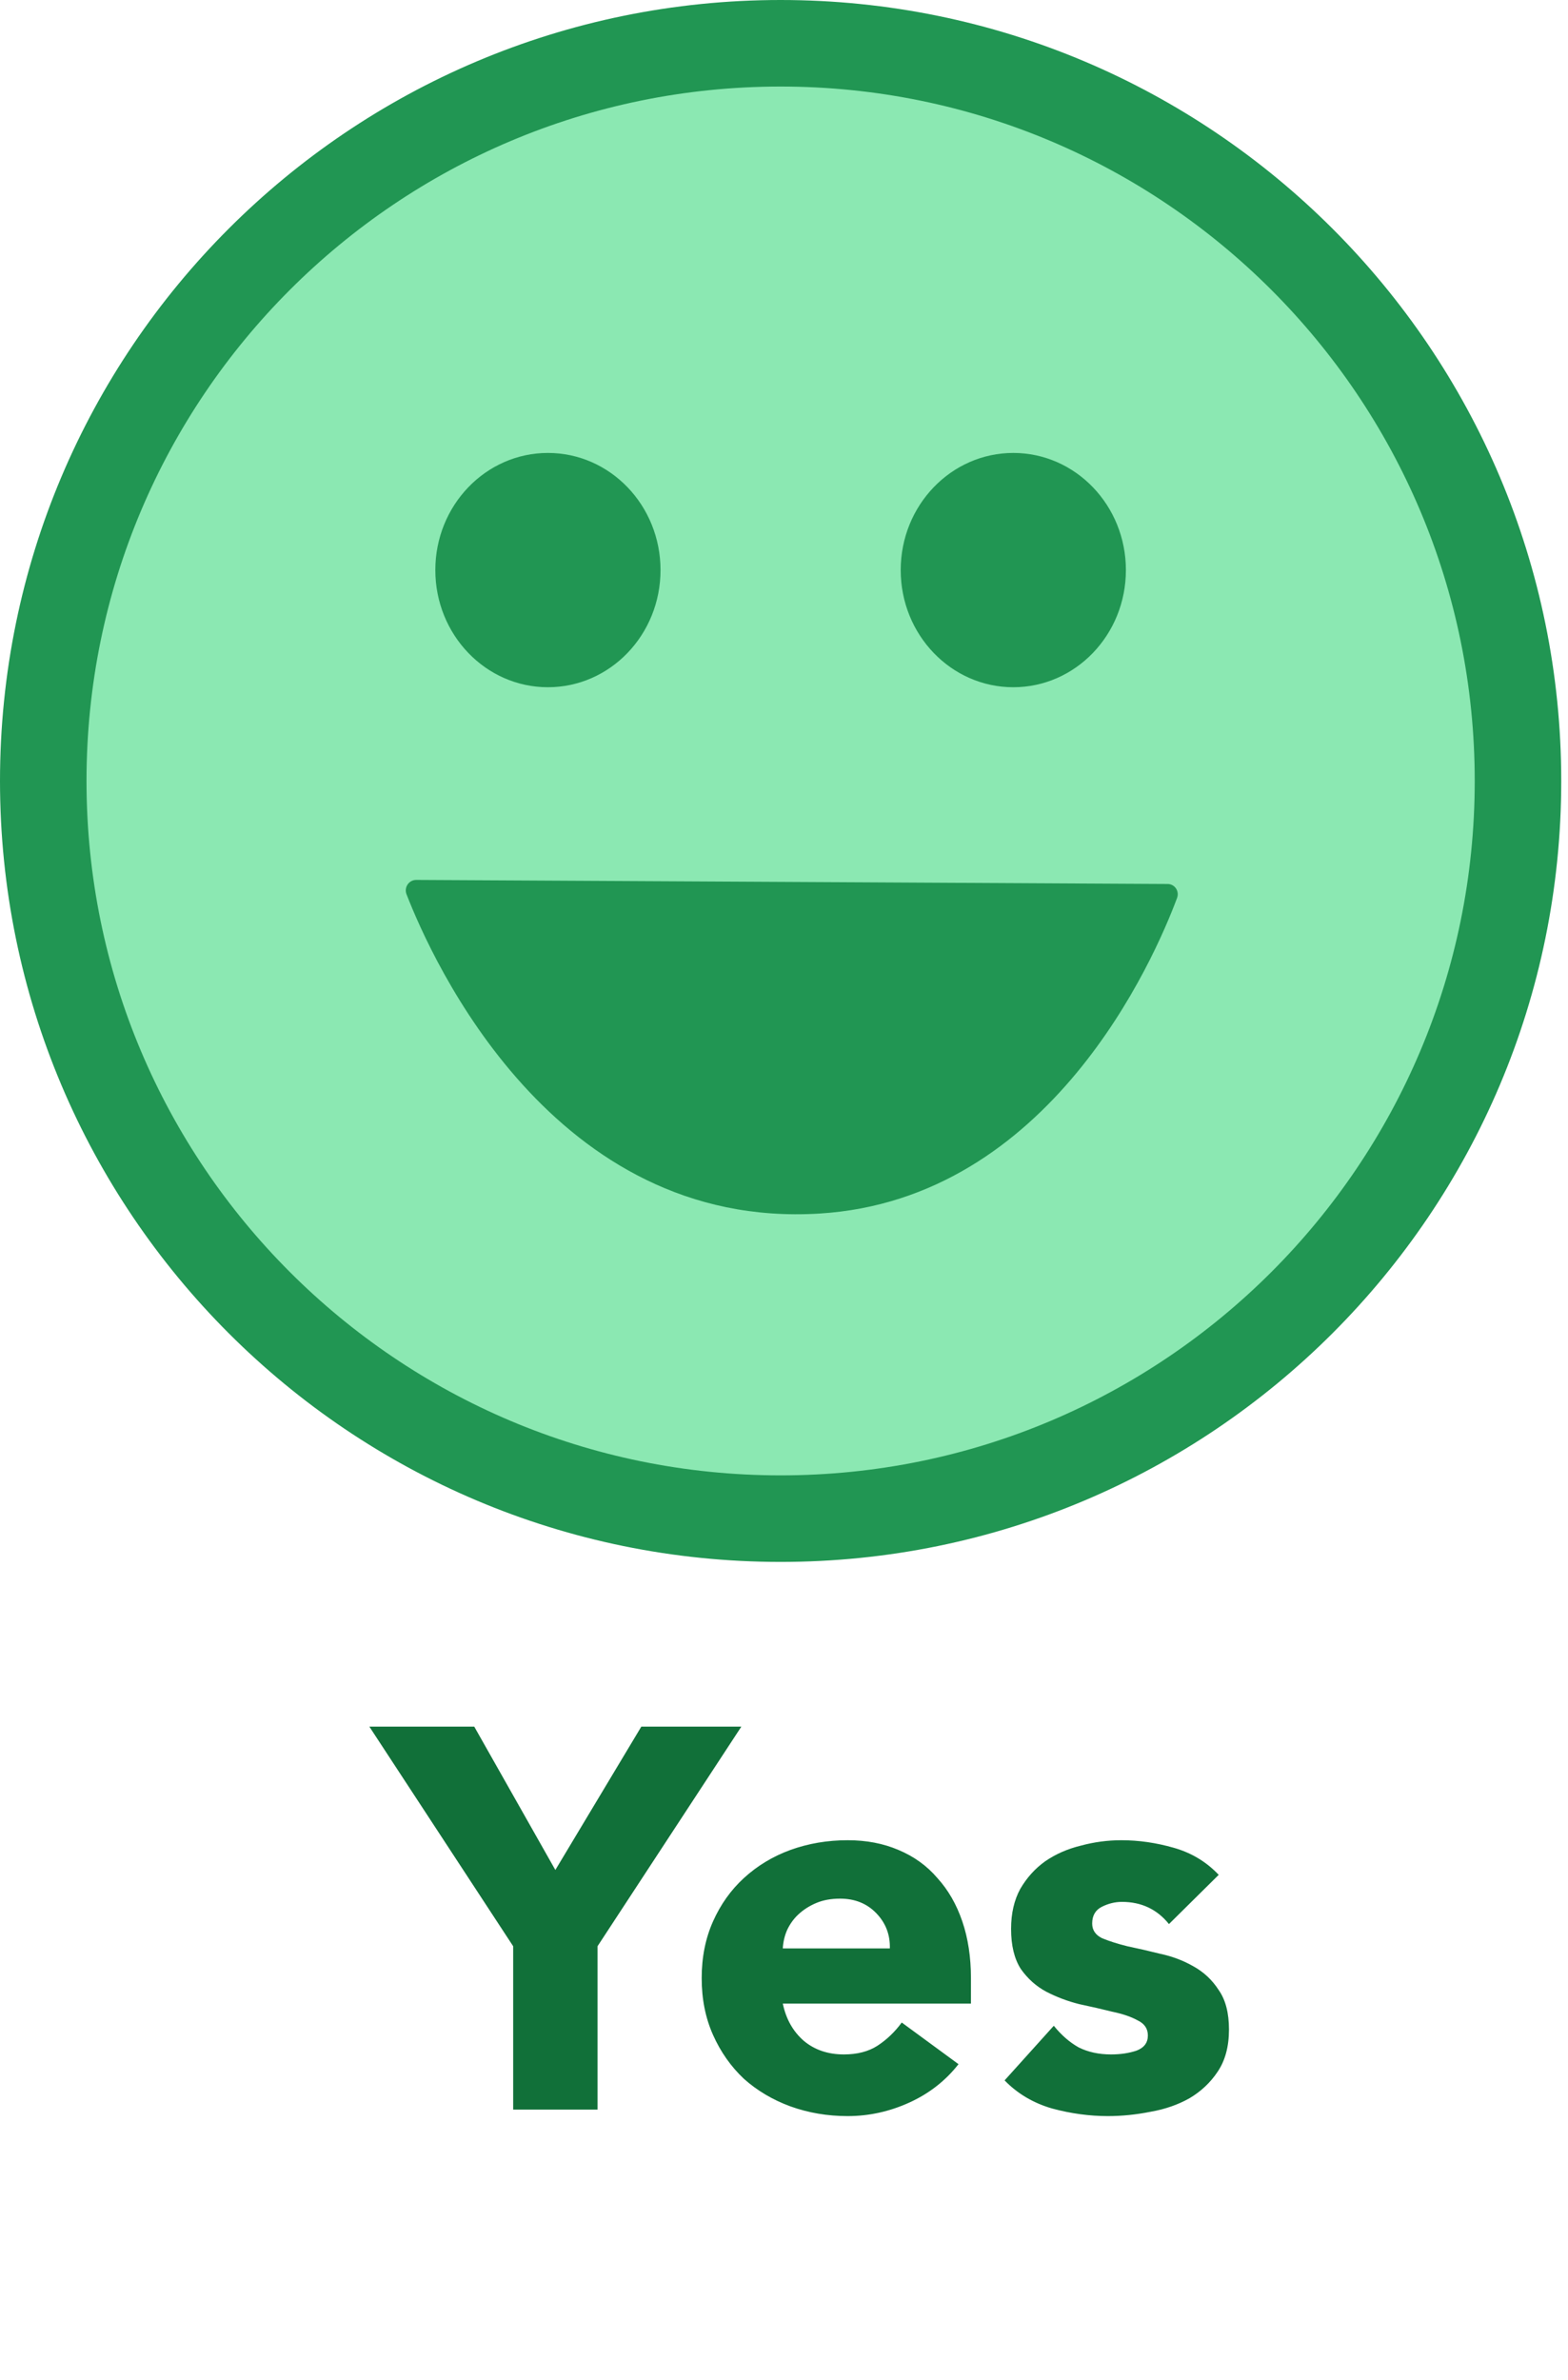 <svg width="145" height="220" viewBox="0 0 145 220" fill="none" xmlns="http://www.w3.org/2000/svg">
<path d="M140.375 72.187C140.375 109.846 109.846 140.375 72.187 140.375C34.529 140.375 4 109.846 4 72.187C4 34.529 34.529 4 72.187 4C109.846 4 140.375 34.529 140.375 72.187Z" fill="#8BE8B2" stroke="#219653" stroke-width="8"/>
<path d="M108.846 83.011C106.738 88.652 97.106 110.869 75.772 112.175C51.169 113.682 39.965 88.775 37.594 82.665C37.342 82.015 37.818 81.331 38.497 81.335L107.972 81.71C108.633 81.713 109.086 82.37 108.846 83.011Z" fill="#219653"/>
<ellipse cx="50.669" cy="52.696" rx="10.412" ry="10.828" fill="#219653"/>
<ellipse cx="93.705" cy="52.696" rx="10.412" ry="10.828" fill="#219653"/>
<path d="M47.456 179.9L34.156 159.6H43.856L51.356 172.85L59.306 159.6H68.556L55.256 179.9V195H47.456V179.9ZM88.638 190.8C87.438 192.333 85.922 193.517 84.088 194.35C82.255 195.183 80.355 195.6 78.388 195.6C76.522 195.6 74.755 195.3 73.088 194.7C71.455 194.1 70.022 193.25 68.788 192.15C67.588 191.017 66.638 189.667 65.938 188.1C65.238 186.533 64.888 184.783 64.888 182.85C64.888 180.917 65.238 179.167 65.938 177.6C66.638 176.033 67.588 174.7 68.788 173.6C70.022 172.467 71.455 171.6 73.088 171C74.755 170.4 76.522 170.1 78.388 170.1C80.122 170.1 81.688 170.4 83.088 171C84.522 171.6 85.722 172.467 86.688 173.6C87.688 174.7 88.455 176.033 88.988 177.6C89.522 179.167 89.788 180.917 89.788 182.85V185.2H72.388C72.688 186.633 73.338 187.783 74.338 188.65C75.338 189.483 76.572 189.9 78.038 189.9C79.272 189.9 80.305 189.633 81.138 189.1C82.005 188.533 82.755 187.817 83.388 186.95L88.638 190.8ZM82.288 180.1C82.322 178.833 81.905 177.75 81.038 176.85C80.172 175.95 79.055 175.5 77.688 175.5C76.855 175.5 76.122 175.633 75.488 175.9C74.855 176.167 74.305 176.517 73.838 176.95C73.405 177.35 73.055 177.833 72.788 178.4C72.555 178.933 72.422 179.5 72.388 180.1H82.288ZM108.099 177.85C106.999 176.483 105.549 175.8 103.749 175.8C103.116 175.8 102.499 175.95 101.899 176.25C101.299 176.55 100.999 177.067 100.999 177.8C100.999 178.4 101.299 178.85 101.899 179.15C102.533 179.417 103.316 179.667 104.249 179.9C105.216 180.1 106.233 180.333 107.299 180.6C108.399 180.833 109.416 181.217 110.349 181.75C111.316 182.283 112.099 183.017 112.699 183.95C113.333 184.85 113.649 186.067 113.649 187.6C113.649 189.167 113.299 190.467 112.599 191.5C111.933 192.5 111.066 193.317 109.999 193.95C108.933 194.55 107.733 194.967 106.399 195.2C105.066 195.467 103.749 195.6 102.449 195.6C100.749 195.6 99.033 195.367 97.299 194.9C95.566 194.4 94.099 193.533 92.899 192.3L97.449 187.25C98.149 188.117 98.916 188.783 99.749 189.25C100.616 189.683 101.616 189.9 102.749 189.9C103.616 189.9 104.399 189.783 105.099 189.55C105.799 189.283 106.149 188.817 106.149 188.15C106.149 187.517 105.833 187.05 105.199 186.75C104.599 186.417 103.816 186.15 102.849 185.95C101.916 185.717 100.899 185.483 99.799 185.25C98.733 184.983 97.716 184.6 96.749 184.1C95.816 183.6 95.033 182.9 94.399 182C93.799 181.067 93.499 179.833 93.499 178.3C93.499 176.867 93.783 175.633 94.349 174.6C94.949 173.567 95.716 172.717 96.649 172.05C97.616 171.383 98.716 170.9 99.949 170.6C101.183 170.267 102.433 170.1 103.699 170.1C105.299 170.1 106.916 170.333 108.549 170.8C110.183 171.267 111.566 172.1 112.699 173.3L108.099 177.85Z" fill="#117039"/>
</svg>
